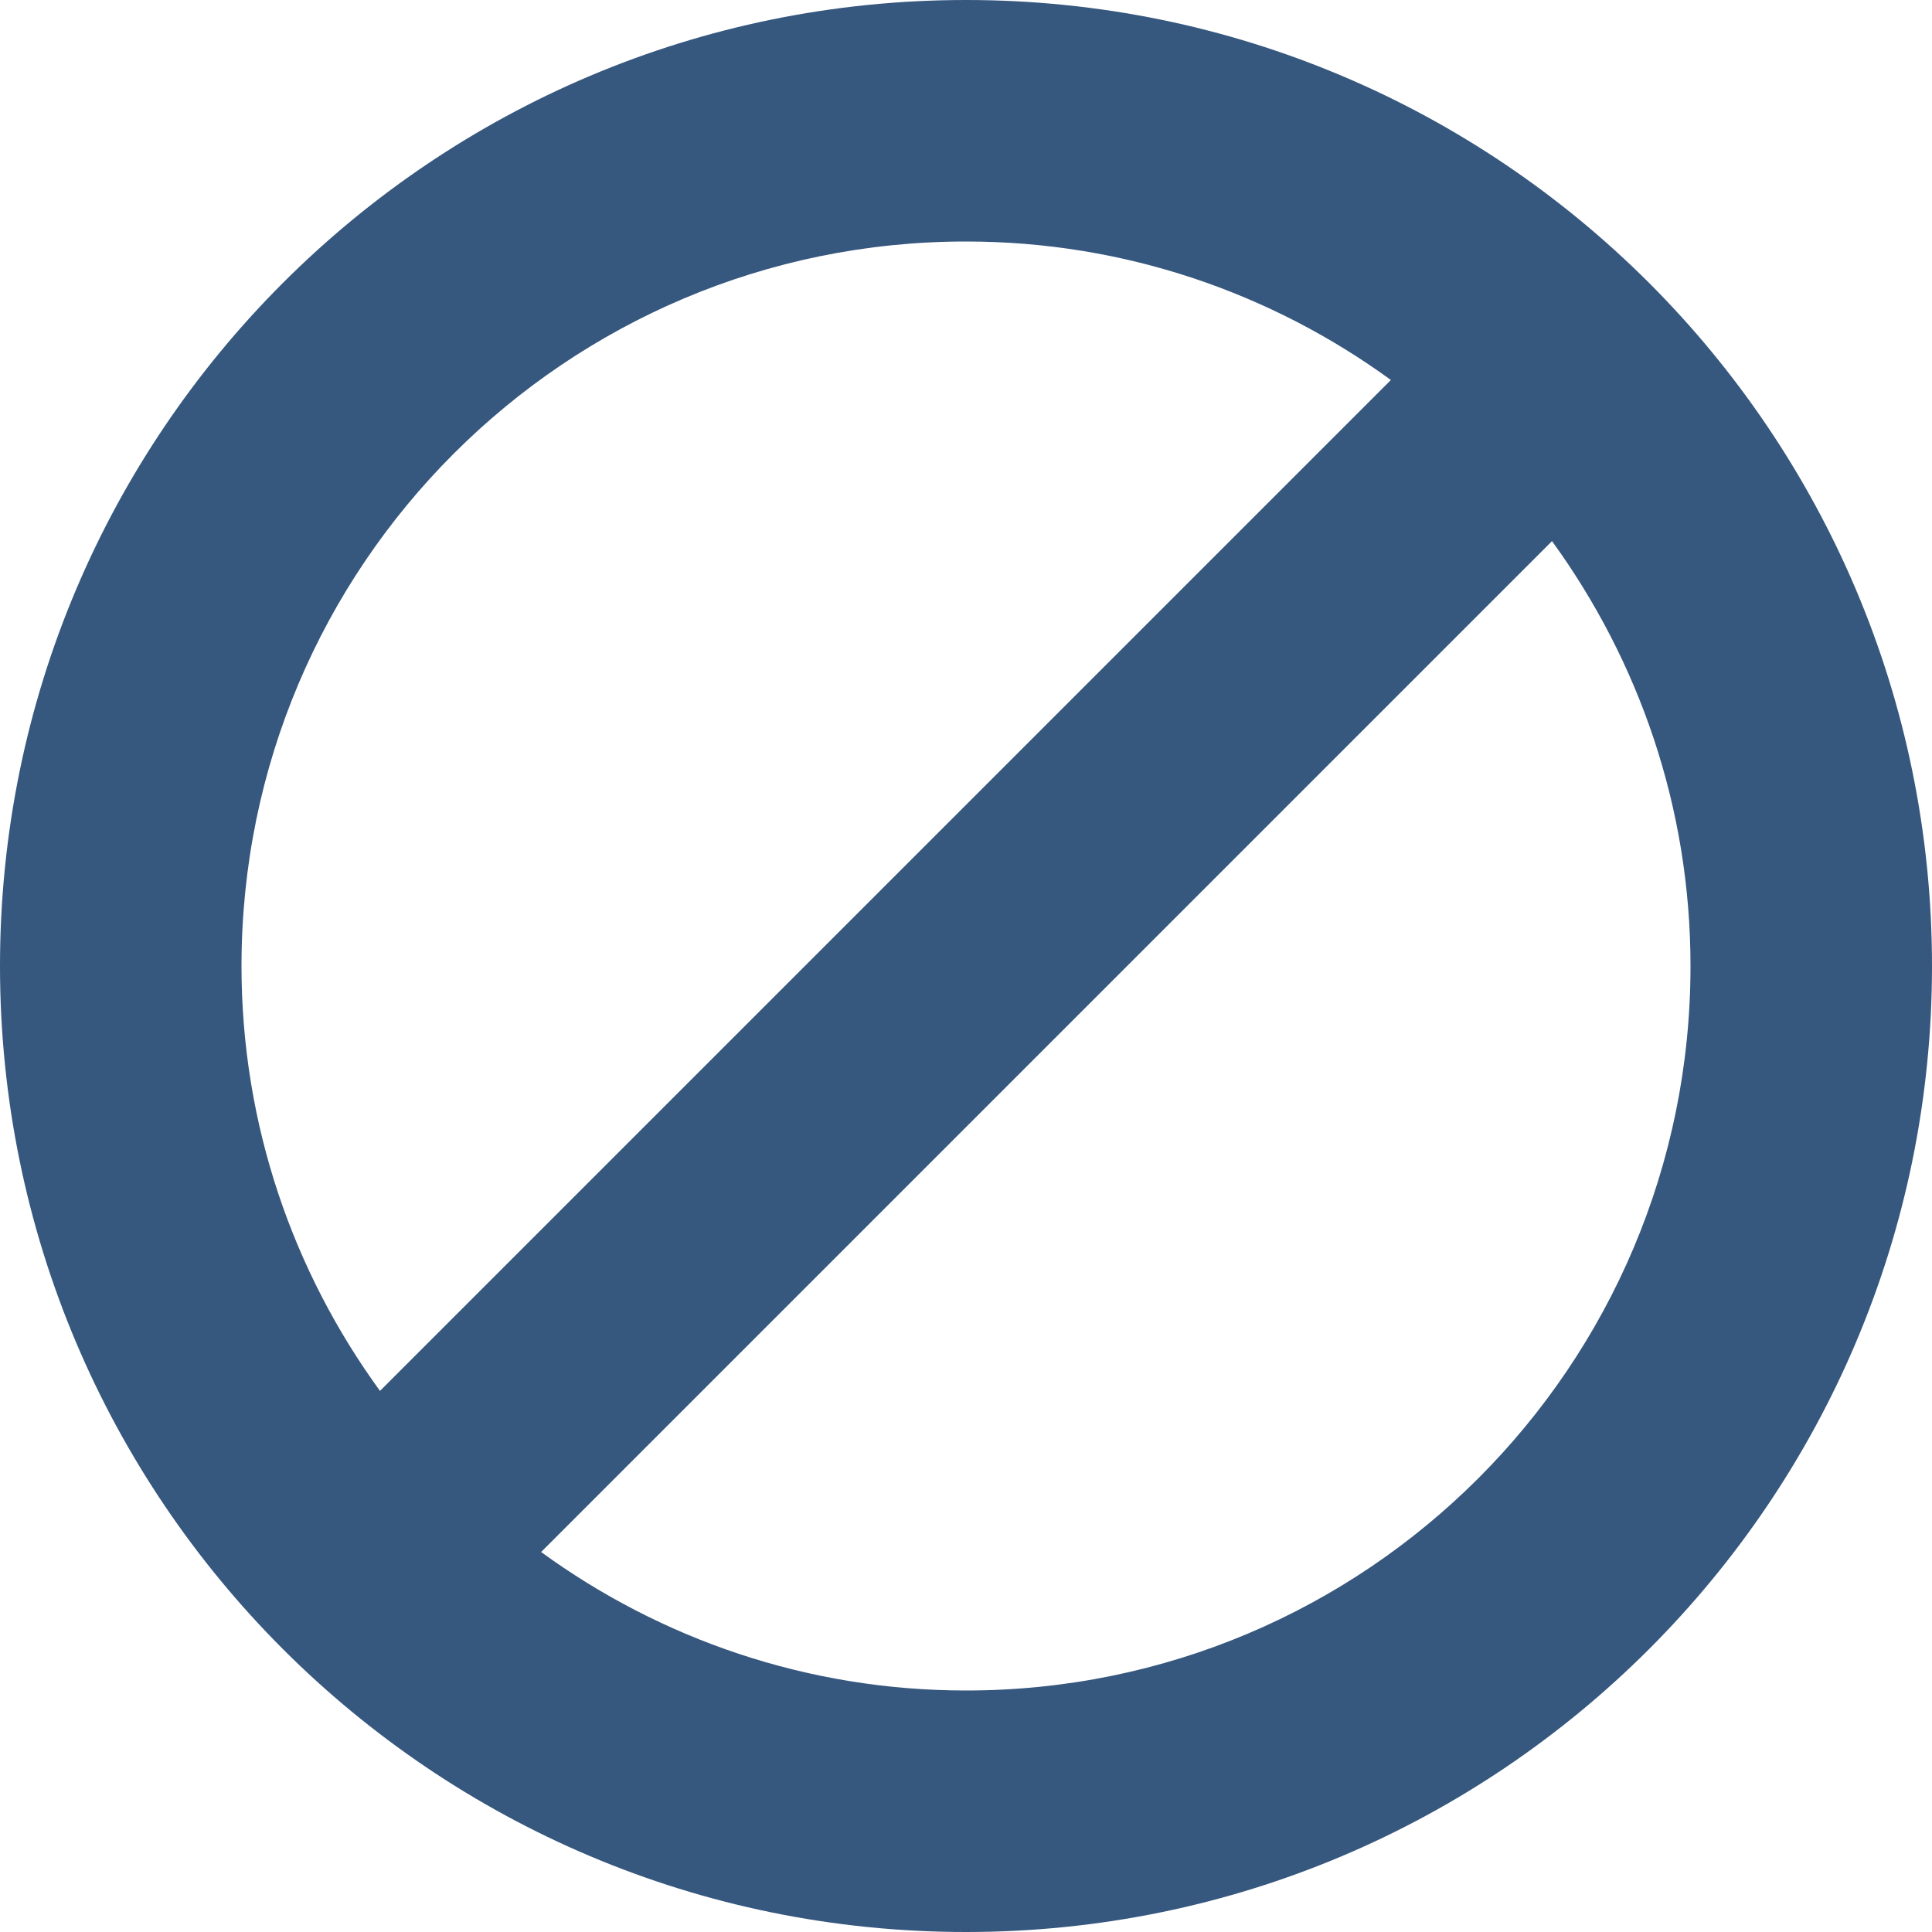 <svg width="104" height="104" viewBox="0 0 104 104" fill="none" xmlns="http://www.w3.org/2000/svg">
<path d="M52 0C23.278 0 0 23.278 0 52C0 80.722 23.278 104 52 104C80.722 104 104 80.722 104 52C104 23.278 80.722 0 52 0ZM13 52C13 30.448 30.469 13 52 13C60.552 13 68.453 15.783 74.872 20.455L20.455 74.872C15.783 68.453 13 60.552 13 52ZM52 91C43.448 91 35.547 88.217 29.128 83.545L83.545 29.128C88.217 35.567 91 43.448 91 52C91 73.552 73.531 91 52 91Z" fill="#36577E"/>
</svg>
